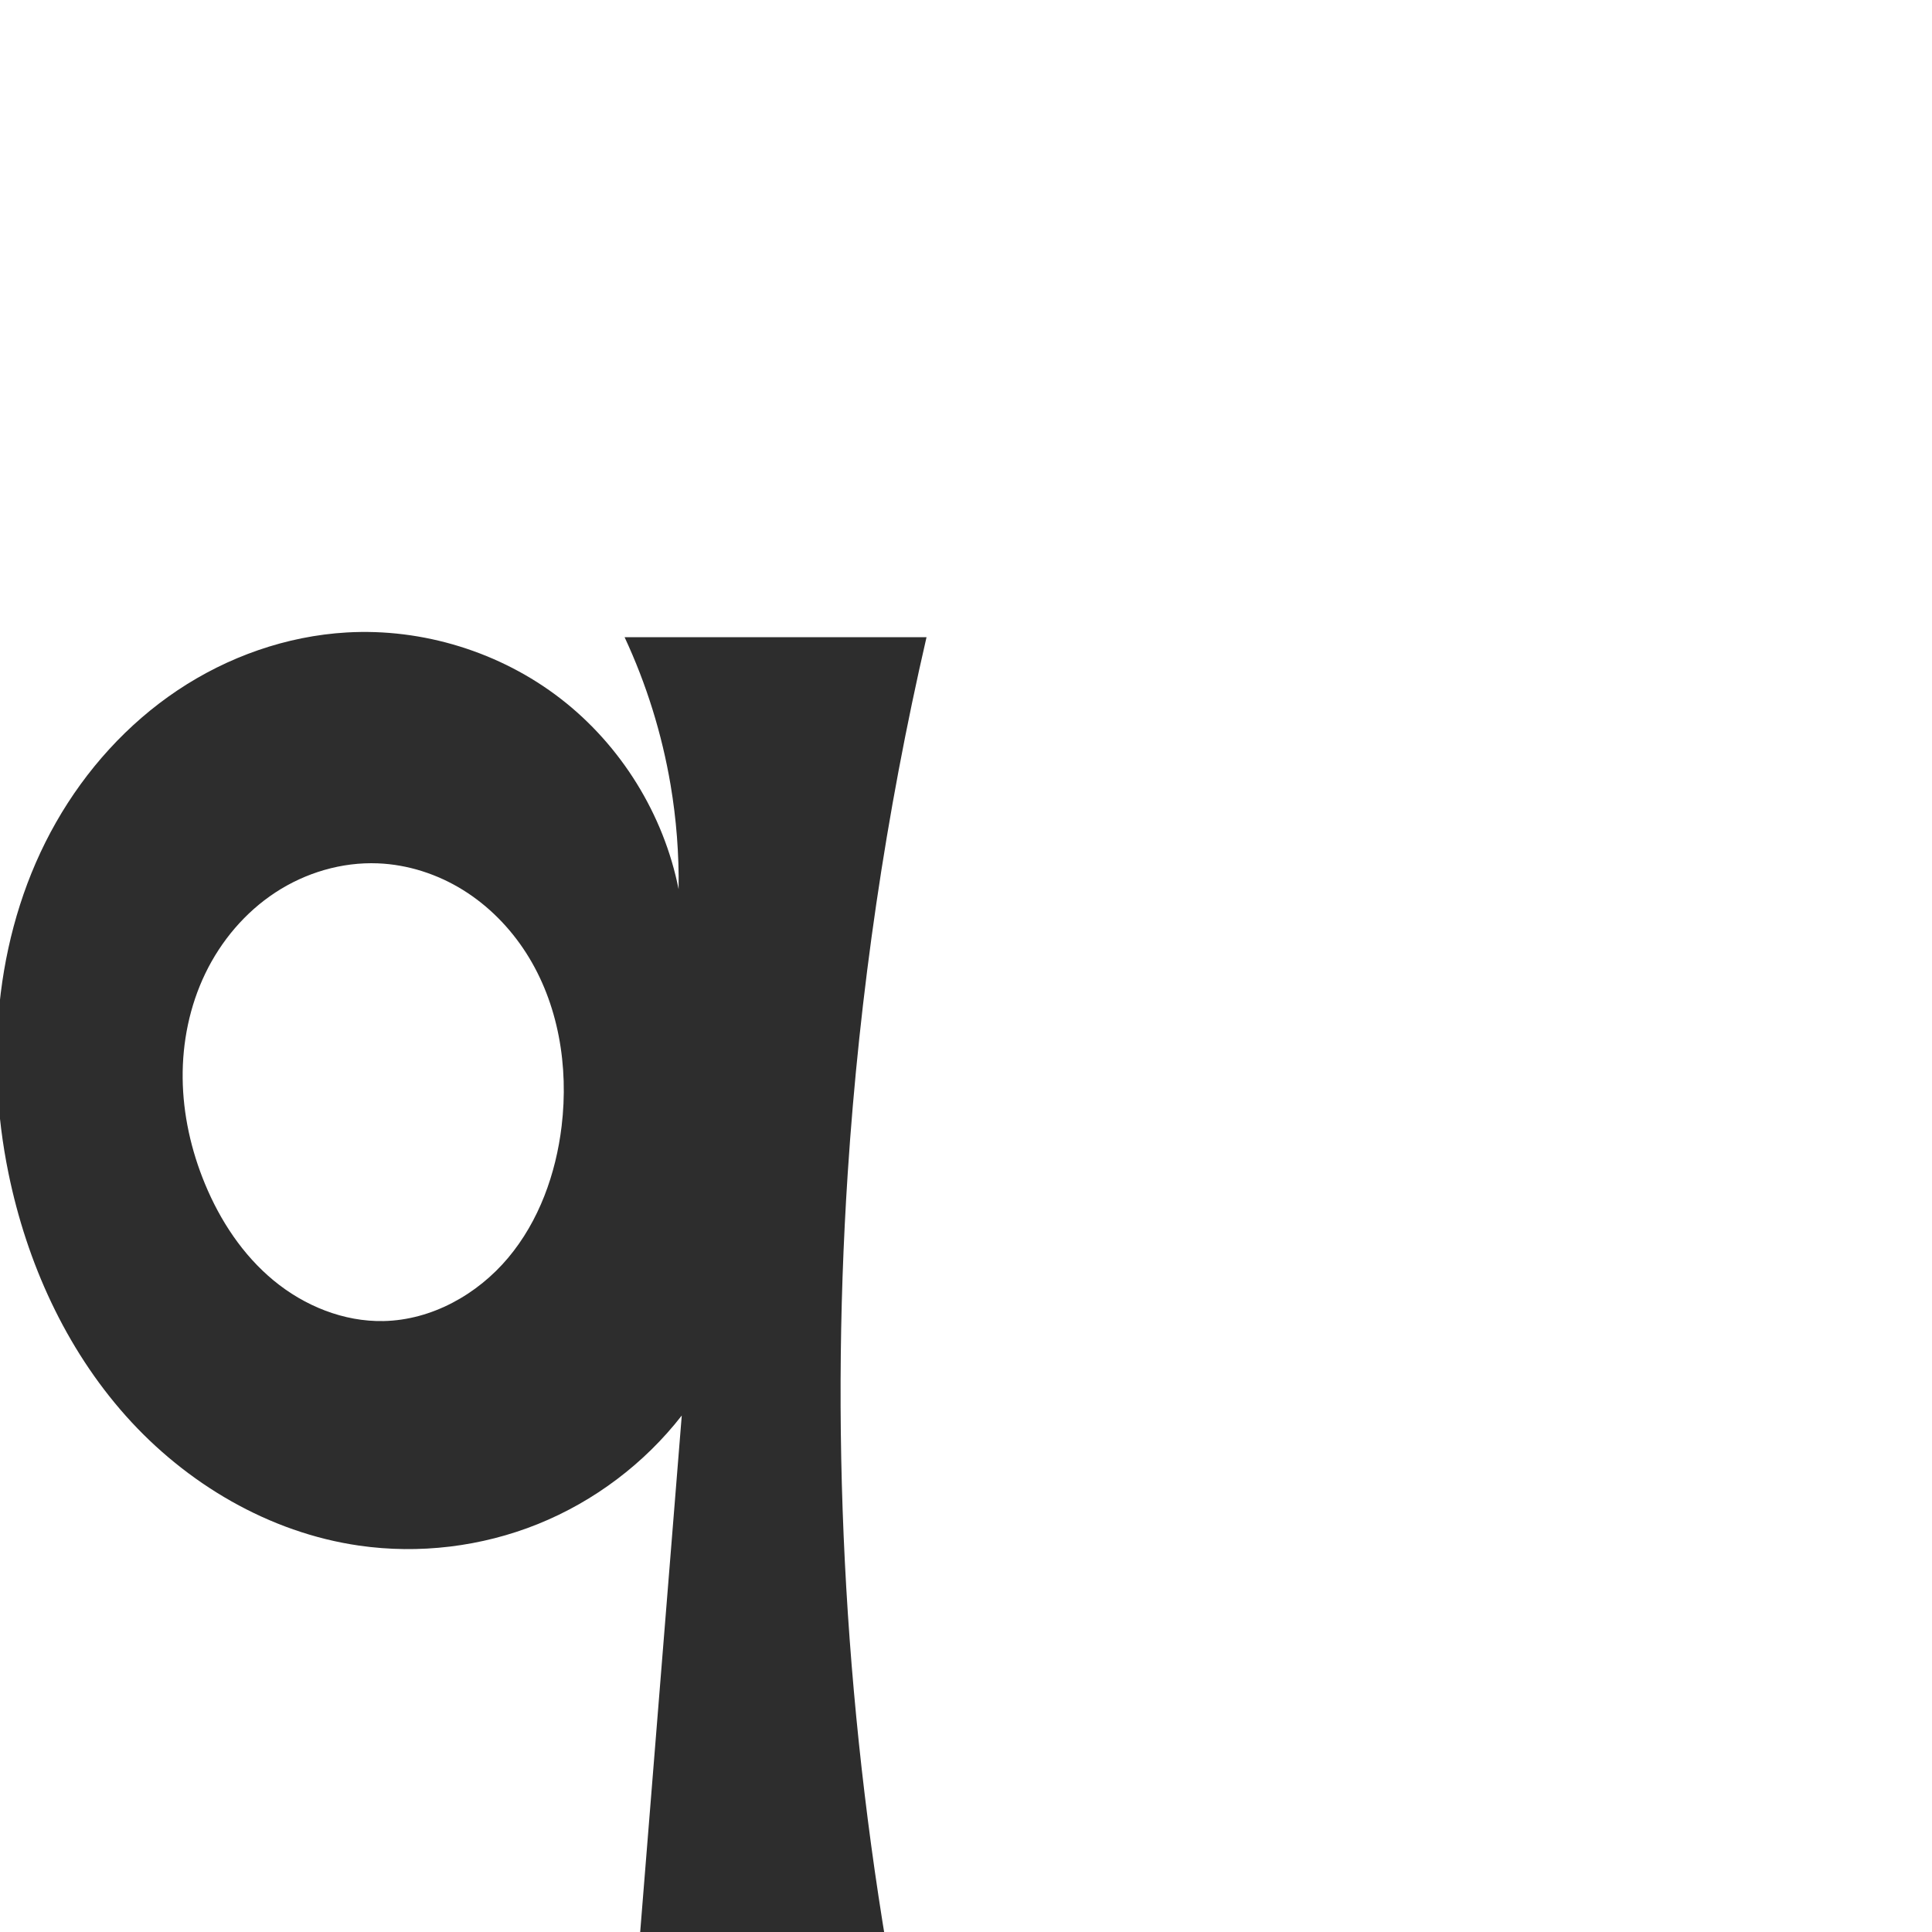 <?xml version="1.0" encoding="UTF-8" standalone="no"?>
<svg
   xmlns:dc="http://purl.org/dc/elements/1.1/"
   xmlns:cc="http://creativecommons.org/ns#"
   xmlns:rdf="http://www.w3.org/1999/02/22-rdf-syntax-ns#"
   xmlns:svg="http://www.w3.org/2000/svg"
   xmlns="http://www.w3.org/2000/svg"
   xmlns:sodipodi="http://sodipodi.sourceforge.net/DTD/sodipodi-0.dtd"
   xmlns:inkscape="http://www.inkscape.org/namespaces/inkscape"
   xml:space="preserve"
   width="1000"
   height="1000"
   version="1.1"
   style="clip-rule:evenodd;fill-rule:evenodd;image-rendering:optimizeQuality;shape-rendering:geometricPrecision;text-rendering:geometricPrecision"
   viewBox="0 0 1000 1000"
   id="svg10"
   sodipodi:docname="q.svg"
   inkscape:version="1.0.1 (3bc2e813f5, 2020-09-07)"><sodipodi:namedview
   pagecolor="#ffffff"
   bordercolor="#666666"
   borderopacity="1"
   objecttolerance="10"
   gridtolerance="10"
   guidetolerance="10"
   inkscape:pageopacity="0"
   inkscape:pageshadow="2"
   inkscape:window-width="1920"
   inkscape:window-height="1015"
   id="namedview12"
   showgrid="false"
   inkscape:zoom="0.84890884"
   inkscape:cx="169.61082"
   inkscape:cy="611.57164"
   inkscape:window-x="1920"
   inkscape:window-y="0"
   inkscape:window-maximized="1"
   inkscape:current-layer="svg10"
   showguides="true"
   inkscape:guide-bbox="true"
   inkscape:document-rotation="0"><sodipodi:guide
     position="0,1000"
     orientation="0,1"
     id="guide16"
     inkscape:label=""
     inkscape:locked="true"
     inkscape:color="rgb(0,0,255)" /><sodipodi:guide
     position="1763.312,2036.169"
     orientation="1000,0"
     id="guide18" /><sodipodi:guide
     position="0,200"
     orientation="0,1"
     id="guide20"
     inkscape:label="base"
     inkscape:locked="true"
     inkscape:color="rgb(0,0,255)" /><inkscape:grid
     type="xygrid"
     id="grid24"
     originx="-473.376"
     originy="-489.692" /><sodipodi:guide
     position="0,0"
     orientation="0,1"
     id="guide34"
     inkscape:label="bottom"
     inkscape:locked="true"
     inkscape:color="rgb(0,0,255)" /><sodipodi:guide
     position="225.051,1693.319"
     orientation="0,1"
     id="guide44"
     inkscape:label=""
     inkscape:locked="false"
     inkscape:color="rgb(0,0,255)" /><sodipodi:guide
     position="0,900"
     orientation="0,1"
     id="guide46"
     inkscape:label=""
     inkscape:locked="true"
     inkscape:color="rgb(0,0,255)" /><sodipodi:guide
     position="509.236,602.131"
     orientation="1,0"
     id="guide841" /></sodipodi:namedview>
 <defs
   id="defs4"><inkscape:path-effect
   effect="spiro"
   id="path-effect928"
   is_visible="true"
   lpeversion="1" /><inkscape:path-effect
   effect="spiro"
   id="path-effect921"
   is_visible="true"
   lpeversion="1" /><inkscape:path-effect
   effect="spiro"
   id="path-effect917"
   is_visible="true"
   lpeversion="1" /><inkscape:path-effect
   effect="spiro"
   id="path-effect849"
   is_visible="true"
   lpeversion="1" /><inkscape:path-effect
   effect="spiro"
   id="path-effect851"
   is_visible="true"
   lpeversion="1" />
  <style
   type="text/css"
   id="style2">
   <![CDATA[
    .fil0 {fill:#EF7F1A;fill-rule:nonzero}
   ]]>
  </style>
 <inkscape:path-effect
   effect="spiro"
   id="path-effect1214"
   is_visible="true"
   lpeversion="1" /><inkscape:path-effect
   effect="spiro"
   id="path-effect1195"
   is_visible="true"
   lpeversion="1" /><inkscape:path-effect
   effect="spiro"
   id="path-effect992"
   is_visible="true"
   lpeversion="1" /><inkscape:path-effect
   effect="spiro"
   id="path-effect1060"
   is_visible="true"
   lpeversion="1" /><inkscape:path-effect
   effect="spiro"
   id="path-effect1047"
   is_visible="true"
   lpeversion="1" /><inkscape:path-effect
   effect="spiro"
   id="path-effect1085"
   is_visible="true"
   lpeversion="1" /><inkscape:path-effect
   effect="spiro"
   id="path-effect1286"
   is_visible="true"
   lpeversion="1" /></defs>
 
<path
   id="path919"
   style="fill:#2d2d2d;fill-rule:nonzero;stroke:none;stroke-width:1px;stroke-linecap:butt;stroke-linejoin:miter;stroke-opacity:1"
   d="m 106.066,612.701 c 7.894,19.102 19.607,36.891 35.541,50.055 15.934,13.165 36.285,21.45 56.949,21.021 24.851,-0.516 48.515,-13.711 64.484,-32.759 15.969,-19.047 24.695,-43.451 27.658,-68.13 3.707,-30.875 -1.578,-63.4 -18.336,-89.595 -8.379,-13.097 -19.54,-24.471 -32.756,-32.662 -13.216,-8.191 -28.493,-13.147 -44.029,-13.764 -18.674,-0.741 -37.44,4.846 -53.065,15.098 -15.626,10.253 -28.113,25.056 -36.236,41.888 -8.122,16.831 -11.932,35.633 -11.726,54.321 0.207,18.688 4.378,37.253 11.515,54.525 z M 185.84,800 C 139.32,793.292 96.391,767.933 65.119,732.845 33.847,697.758 13.863,653.418 4.41,607.378 -8.152,546.189 -1.919,479.951 28.995,425.672 c 15.457,-27.139 36.907,-50.977 62.863,-68.348 25.956,-17.371 56.434,-28.16 87.614,-29.962 39.42,-2.277 79.519,10.143 110.75,34.304 31.231,24.16 53.325,59.854 61.023,98.582 0.251,-18.085 -1.144,-36.192 -4.162,-54.025 -4.464,-26.378 -12.49,-52.15 -23.791,-76.398 h 156.275 c -21.028,91.198 -34.683,184.094 -40.788,277.486 -9.327,142.696 -0.977,286.54 24.801,427.198 l -134.623,-4.684 23.92,-297.152 c -19.313,24.819 -45.281,44.41 -74.449,56.167 -29.168,11.757 -61.463,15.65 -92.589,11.161 z"
   sodipodi:nodetypes="aaaaaaaacaccaccca"
   inkscape:path-effect="#path-effect928"
   inkscape:original-d="m 106.06597,612.70076 c 8.11705,38.02532 53.75757,74.48329 92.49006,71.07664 45.36926,-3.99038 89.18704,-55.43999 92.14206,-100.88843 3.58972,-55.21015 -39.88559,-139.20829 -95.12039,-136.02033 -62.71163,3.6195 -102.625238,104.40017 -89.51173,165.83212 z M 185.83979,800 C 99.686602,781.08876 13.073172,695.15564 4.4101217,607.37774 -6.4013383,497.83133 71.110542,346.72381 179.47302,327.36219 c 71.26267,-12.73282 171.7727,132.88557 171.7727,132.88557 0,0 -0.76206,-36.28649 -4.16234,-54.02536 -5.02127,-26.19542 -9.73515,-62.39976 -23.79059,-76.39848 h 156.27485 c -57.44341,91.07962 -36.67758,184.08695 -40.78765,277.48568 -6.27086,142.50121 -22.99001,356.06066 24.8012,427.198 l -134.62339,-4.6837 c 47.96158,-53.67212 23.9203,-297.15227 23.9203,-297.15227 0,0 -108.40203,80.19946 -167.03831,67.32837 z" /></svg>
